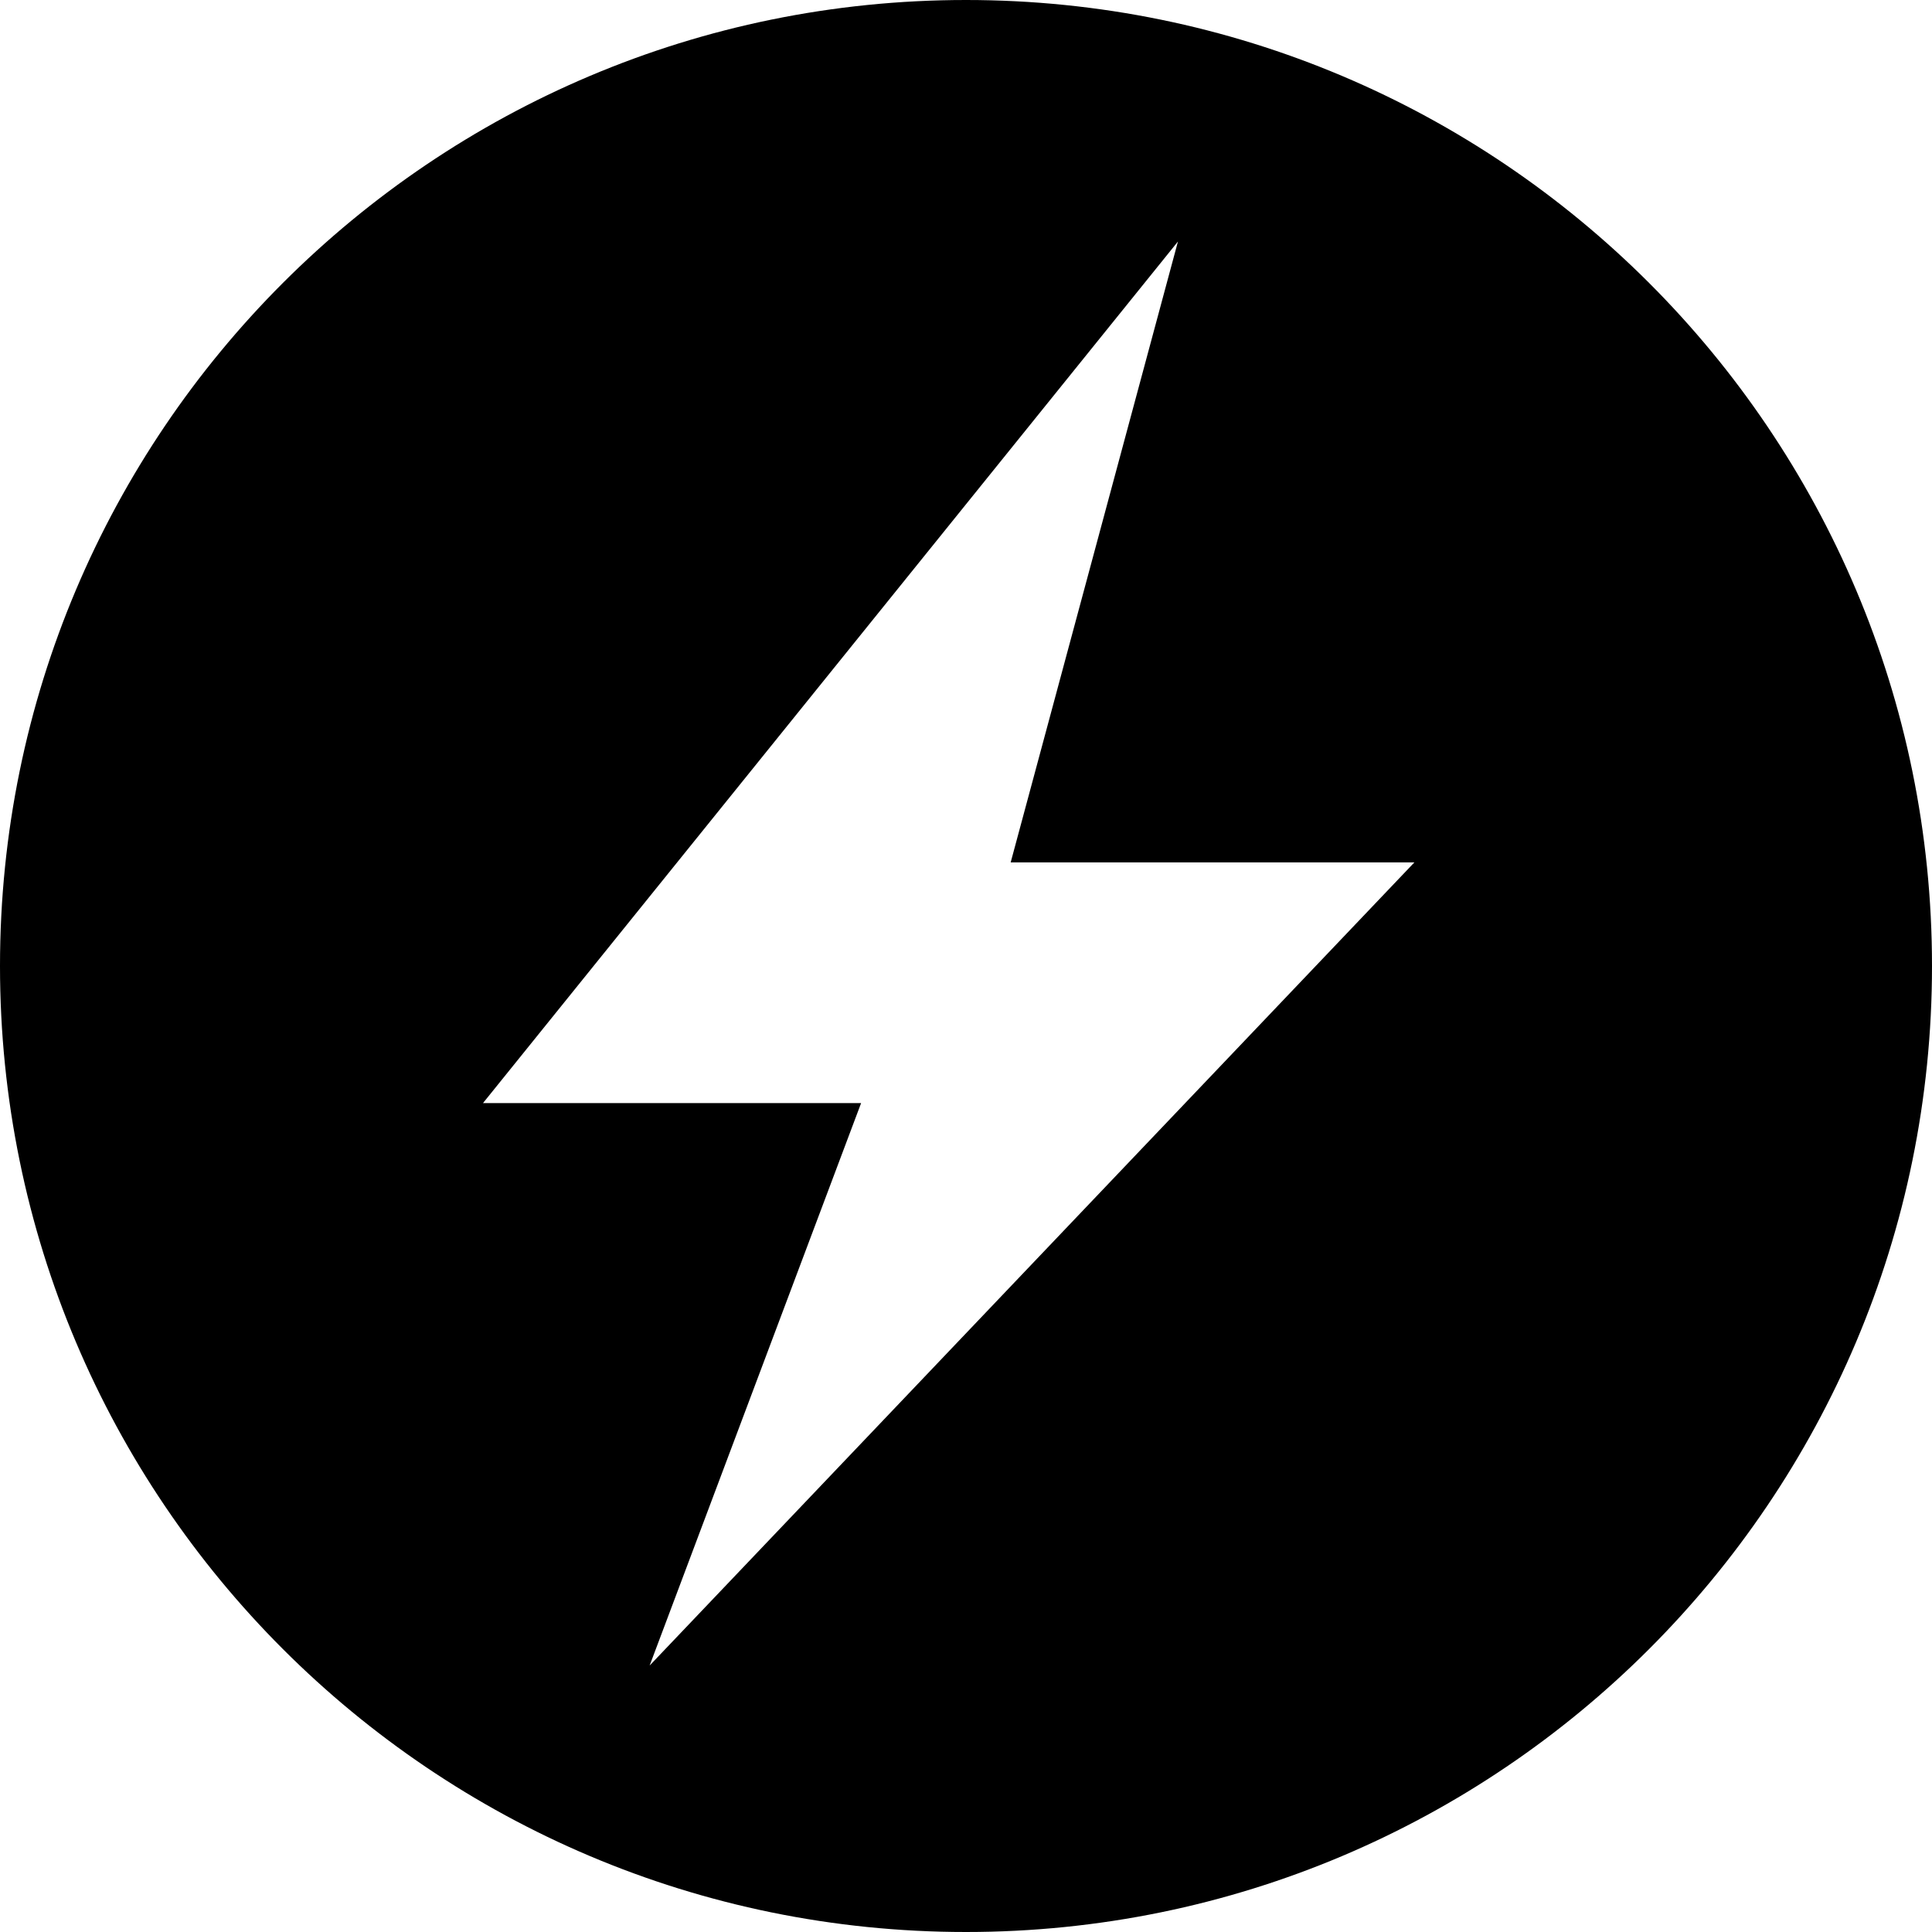 <svg width="48" height="48" viewBox="0 0 24 24" fill="none" xmlns="http://www.w3.org/2000/svg">
<path d="M12.555 10.713L14.633 3L6 13.703H10.697L8.07 20.69L17.57 10.713H12.555V10.713ZM12 24C5.372 24 0 18.628 0 12C0 5.372 5.372 0 12 0C18.628 0 24 5.372 24 12C24 18.628 18.628 24 12 24Z" fill="black"/>
</svg>

